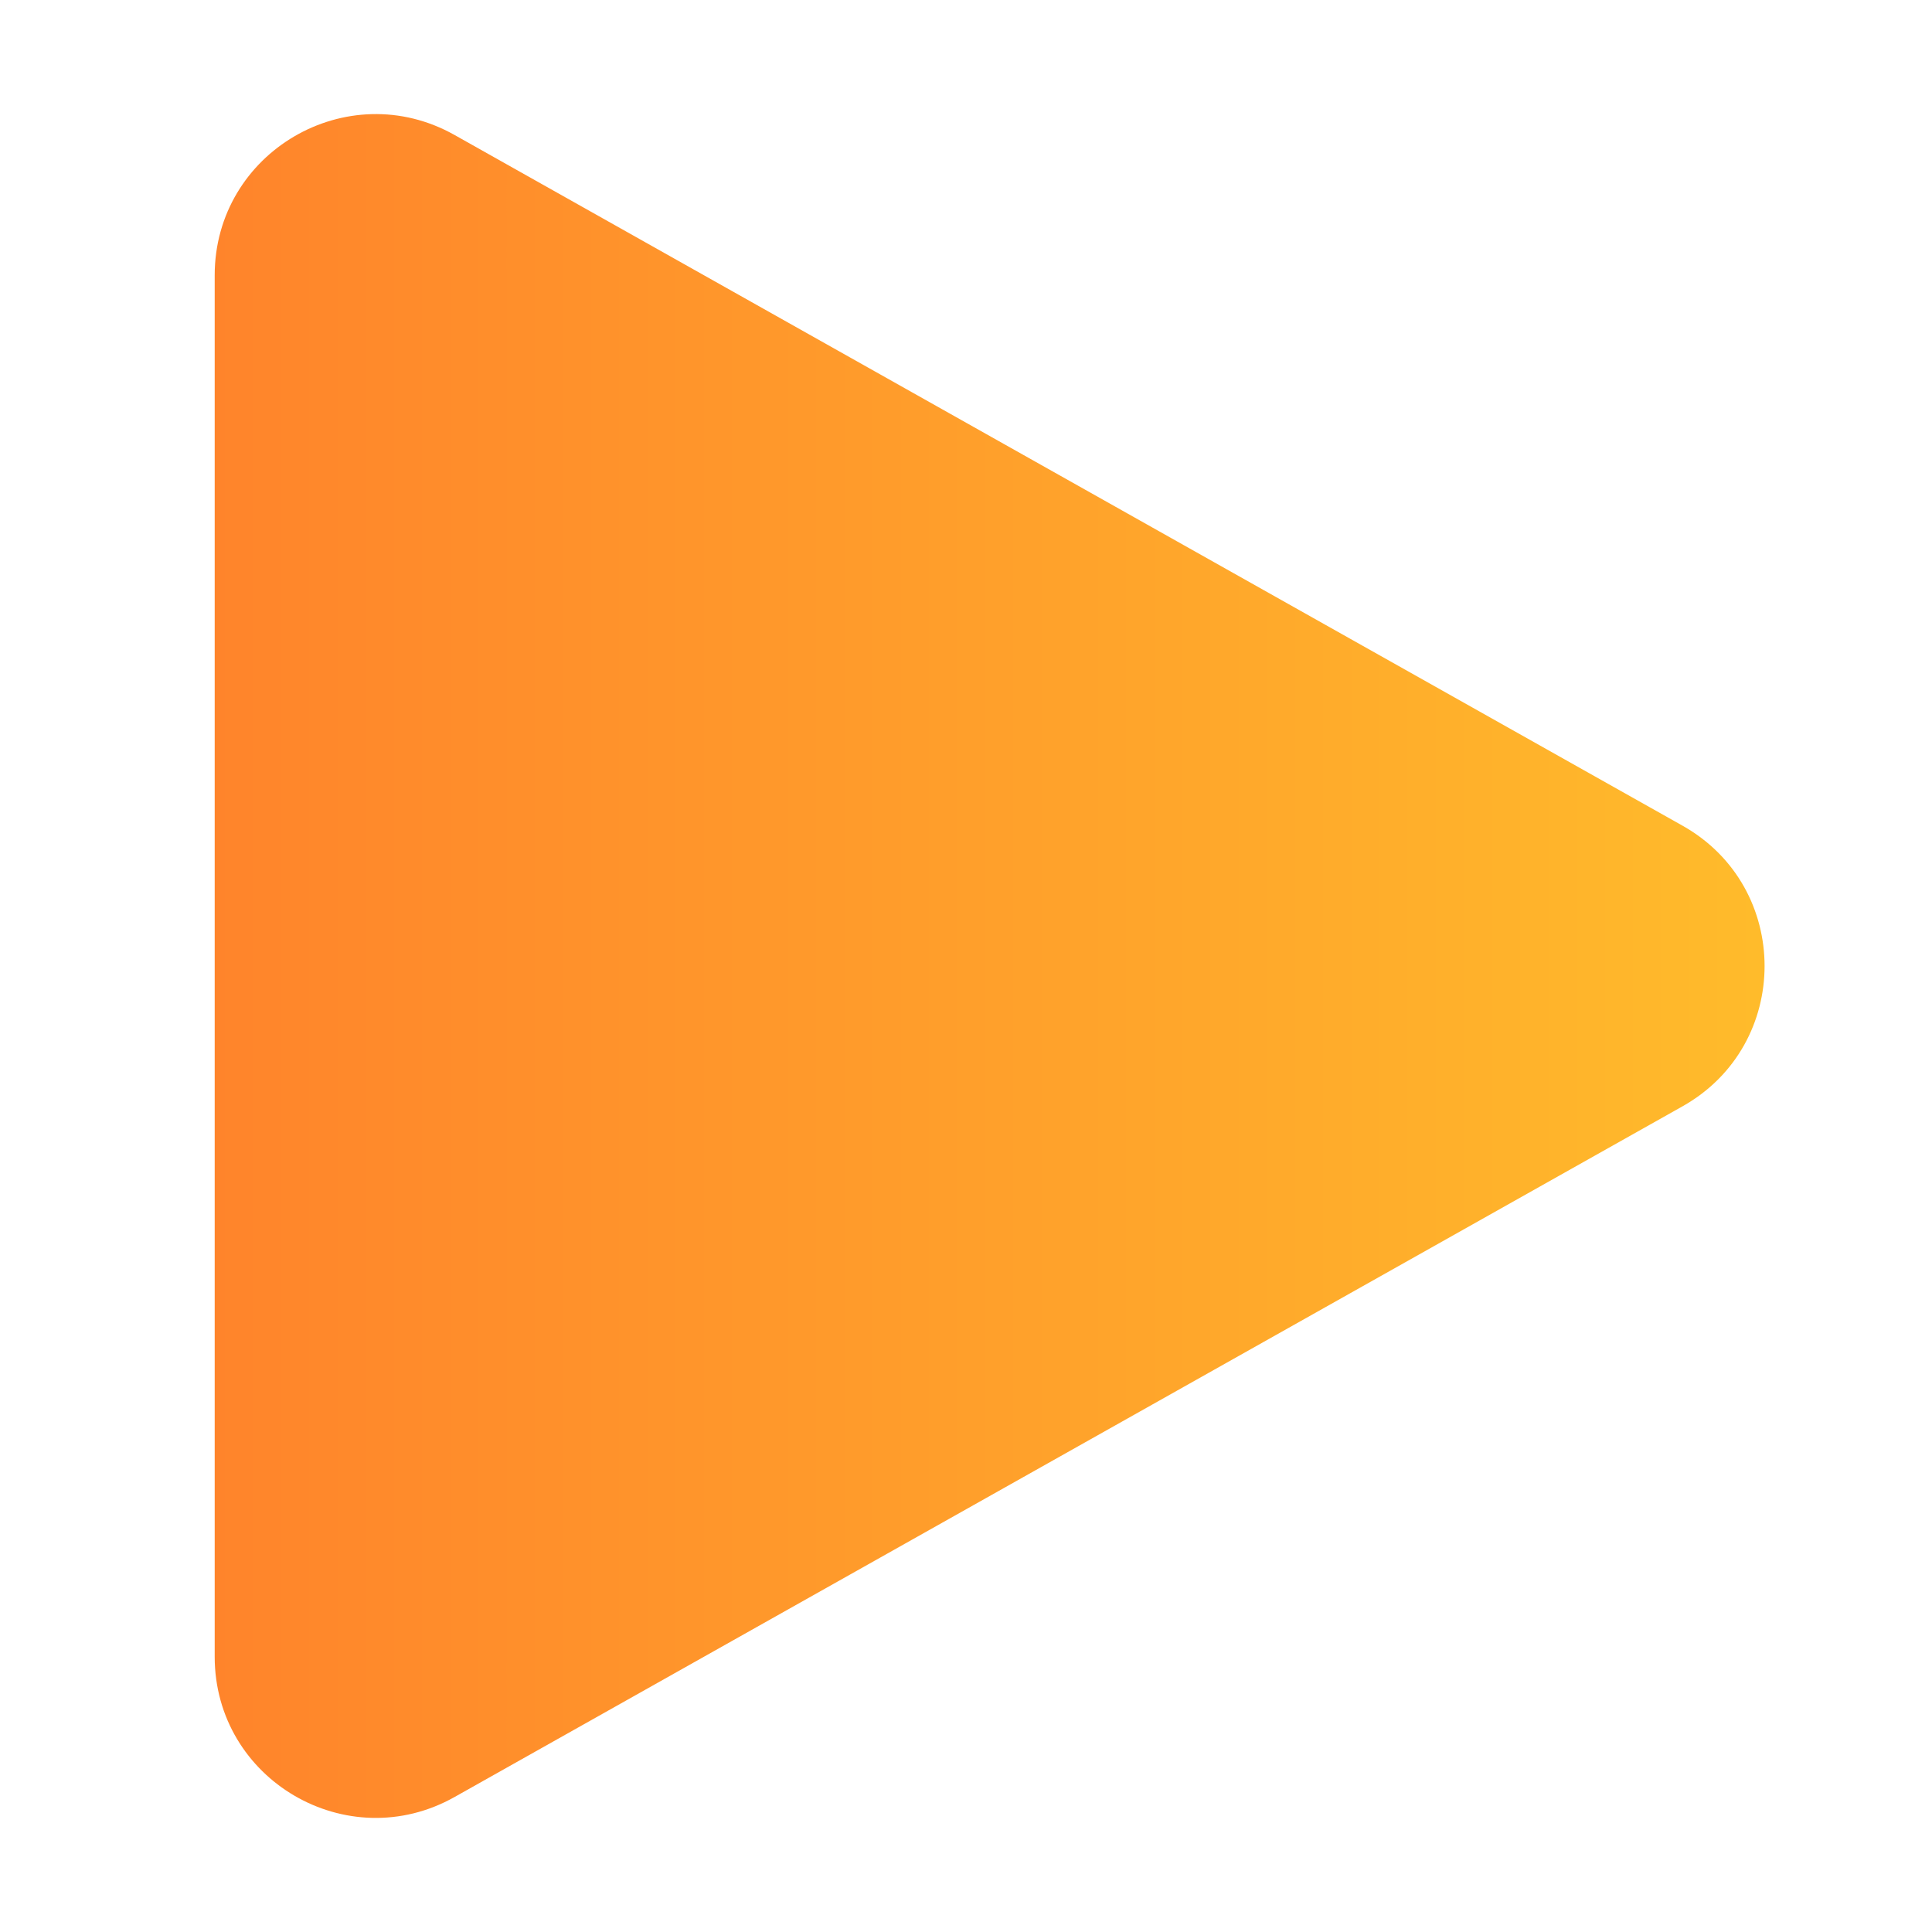 <svg width="24" height="24" viewBox="0 0 24 24" fill="none" xmlns="http://www.w3.org/2000/svg">
<g clip-path="url(#clip0_12_72)">
<path d="M5.647 22.323C4.314 23.073 2.667 22.11 2.667 20.58V3.42C2.667 1.89 4.314 0.927 5.647 1.677L20.901 10.257C22.26 11.021 22.26 12.979 20.901 13.743L5.647 22.323Z" fill="url(#paint0_linear_12_72)"/>
</g>
<defs>
<linearGradient id="paint0_linear_12_72" x1="2.272" y1="12" x2="23.605" y2="12" gradientUnits="userSpaceOnUse">
<stop stop-color="#FF832B"/>
<stop offset="1" stop-color="#FFC02B"/>
</linearGradient>
<clipPath id="clip0_12_72">
<rect width="24" height="24" fill="white"/>
</clipPath>
</defs>
</svg>
